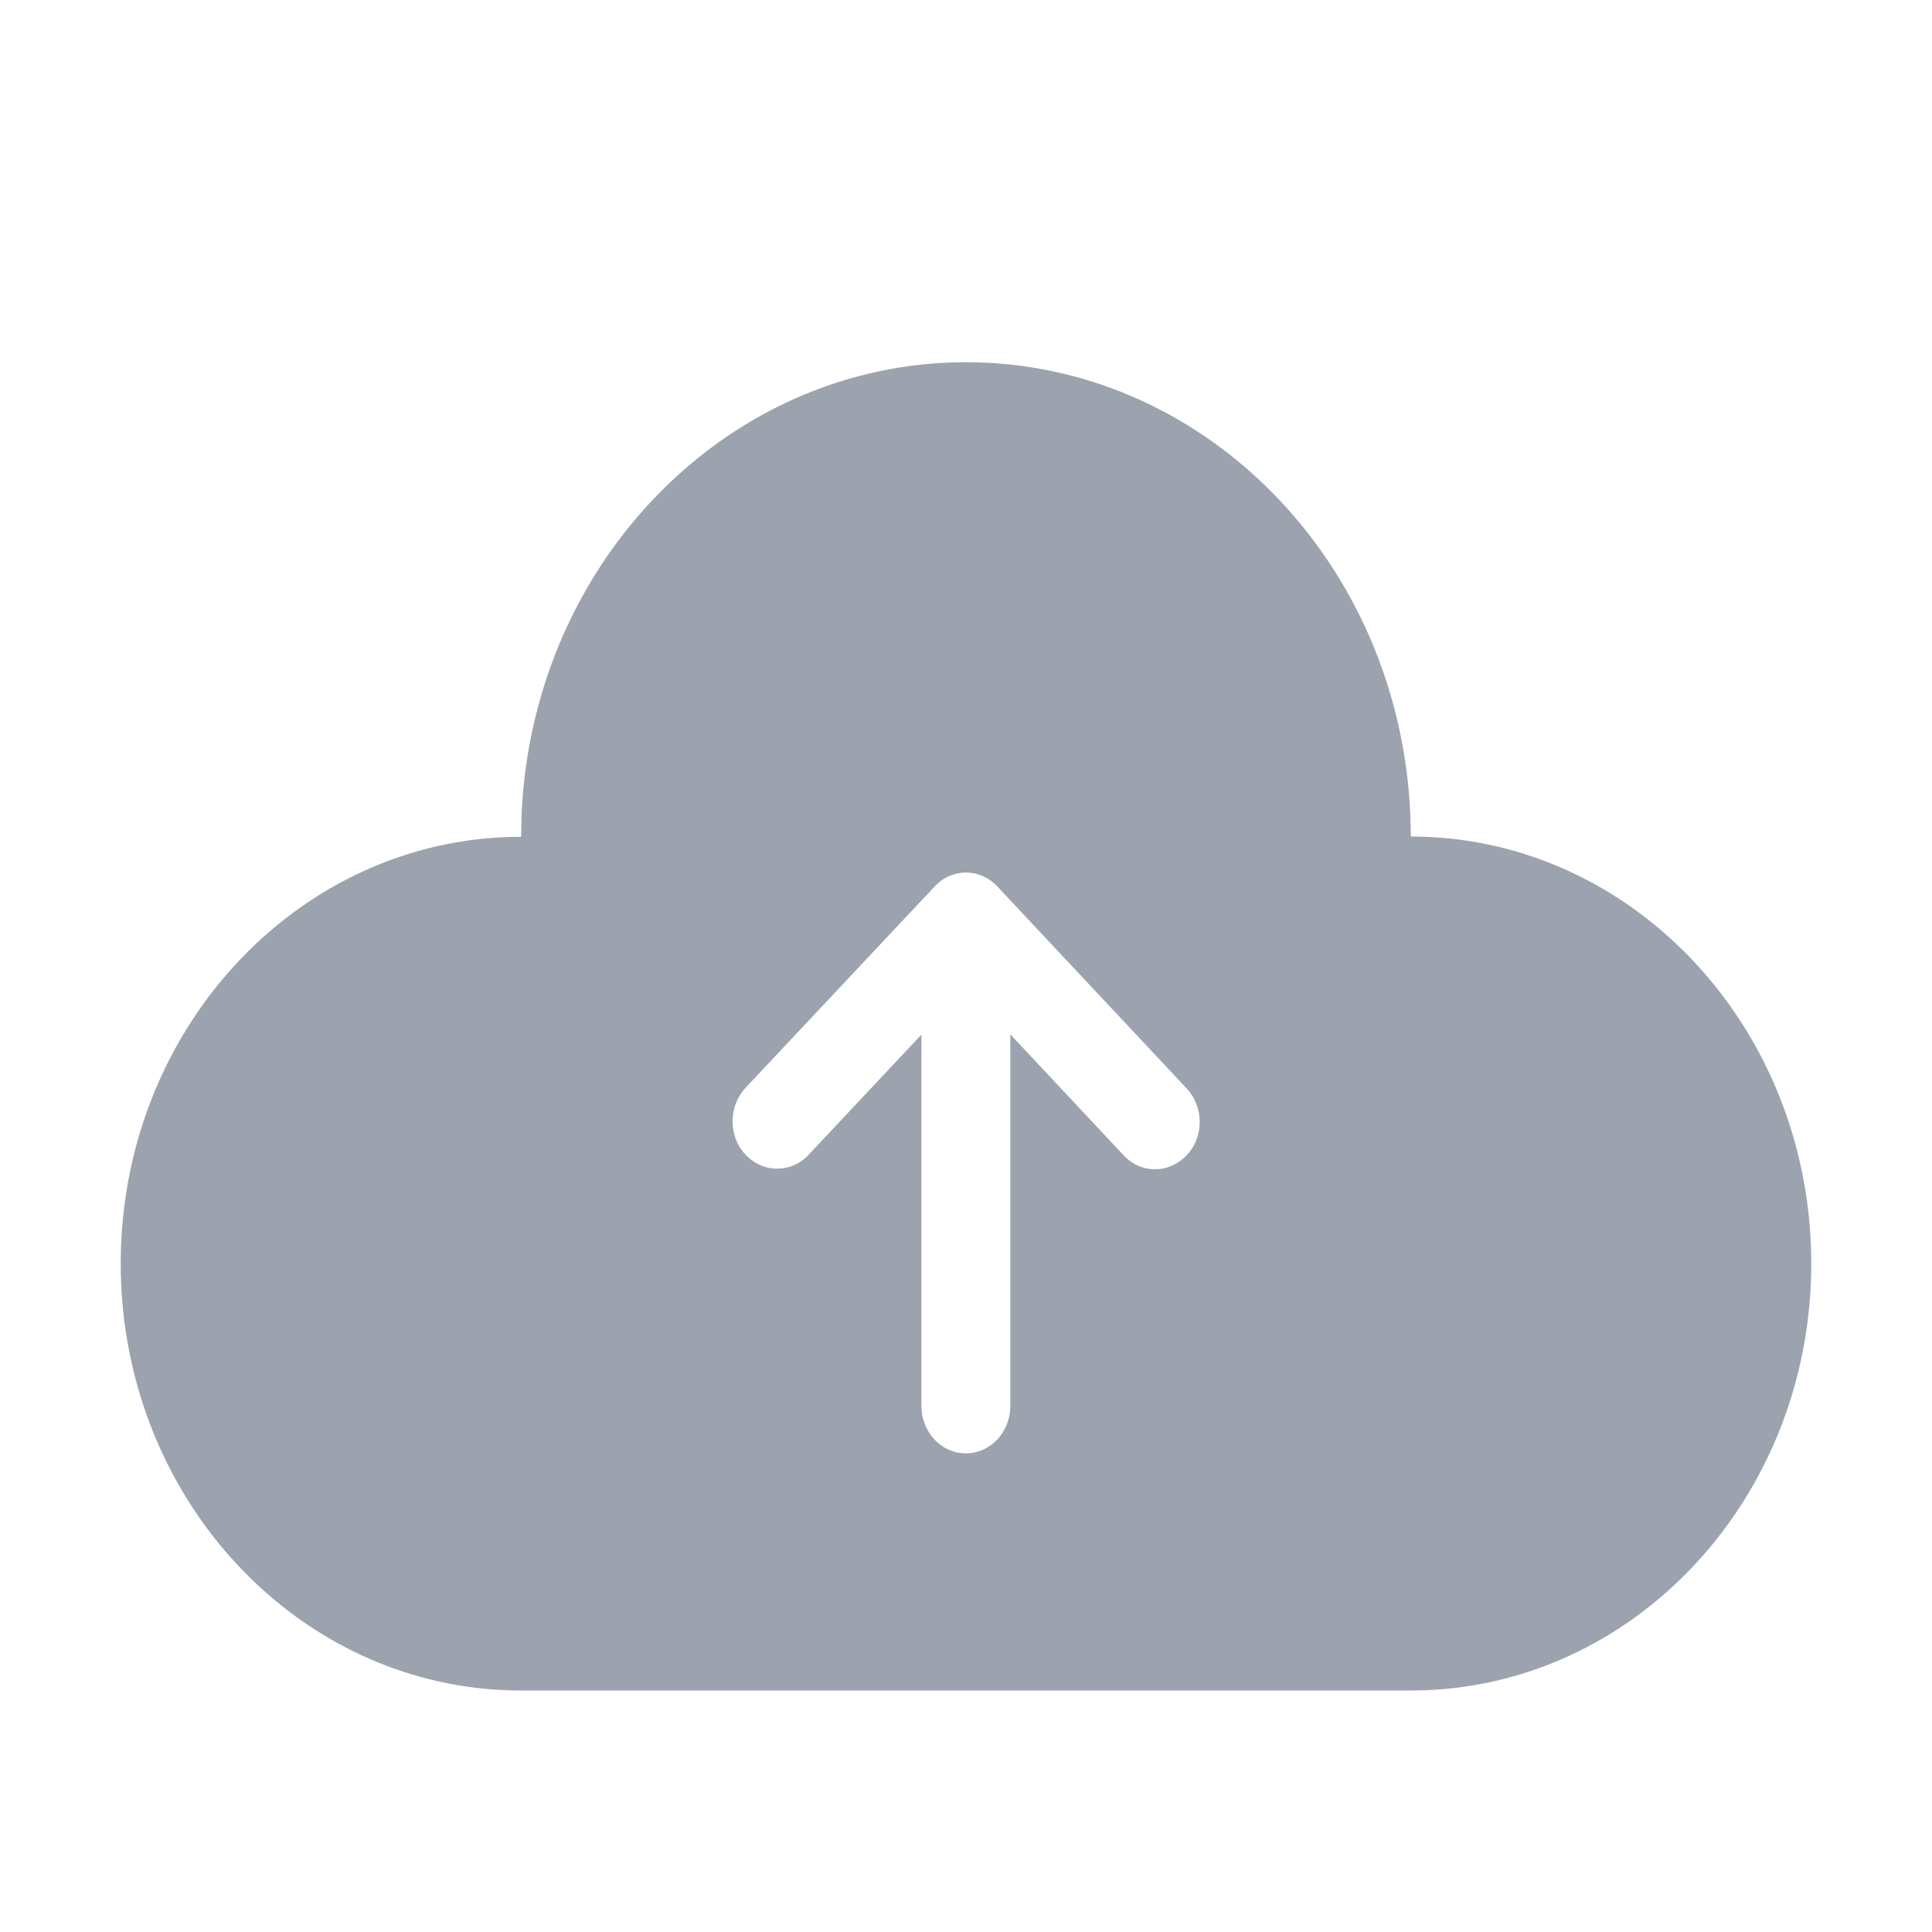 <?xml version="1.0" standalone="no"?><!DOCTYPE svg PUBLIC "-//W3C//DTD SVG 1.1//EN" "http://www.w3.org/Graphics/SVG/1.1/DTD/svg11.dtd"><svg t="1755243461201" class="icon" viewBox="0 0 1024 1024" version="1.1" xmlns="http://www.w3.org/2000/svg" p-id="21194" xmlns:xlink="http://www.w3.org/1999/xlink" width="180" height="180"><path d="M512 192c126.208 0 230.08 106.048 235.52 240.512l0.256 10.88c117.184 0 212.224 101.376 212.224 226.304C960 794.688 864.96 896 747.776 896H276.224C159.04 896 64 794.688 64 669.696 64 544.768 159.04 443.52 276.224 443.52l0.192-10.88C281.92 297.984 385.792 192 512 192z m0 270.464a22.848 22.848 0 0 0-16.64 7.424L395.2 576.512a26.304 26.304 0 0 0-6.08 24.32 24.448 24.448 0 0 0 16.64 17.728 22.592 22.592 0 0 0 22.784-6.464l59.84-63.744v196.8c0 13.888 10.56 25.152 23.552 25.152 12.992 0 23.552-11.264 23.552-25.152V548.224l59.84 63.872c5.888 6.528 14.72 9.152 22.912 6.784a24.448 24.448 0 0 0 16.832-17.92 26.24 26.24 0 0 0-6.464-24.448L528.64 469.888A22.848 22.848 0 0 0 512 462.464z" fill="#9ca3af" p-id="21195"></path></svg>